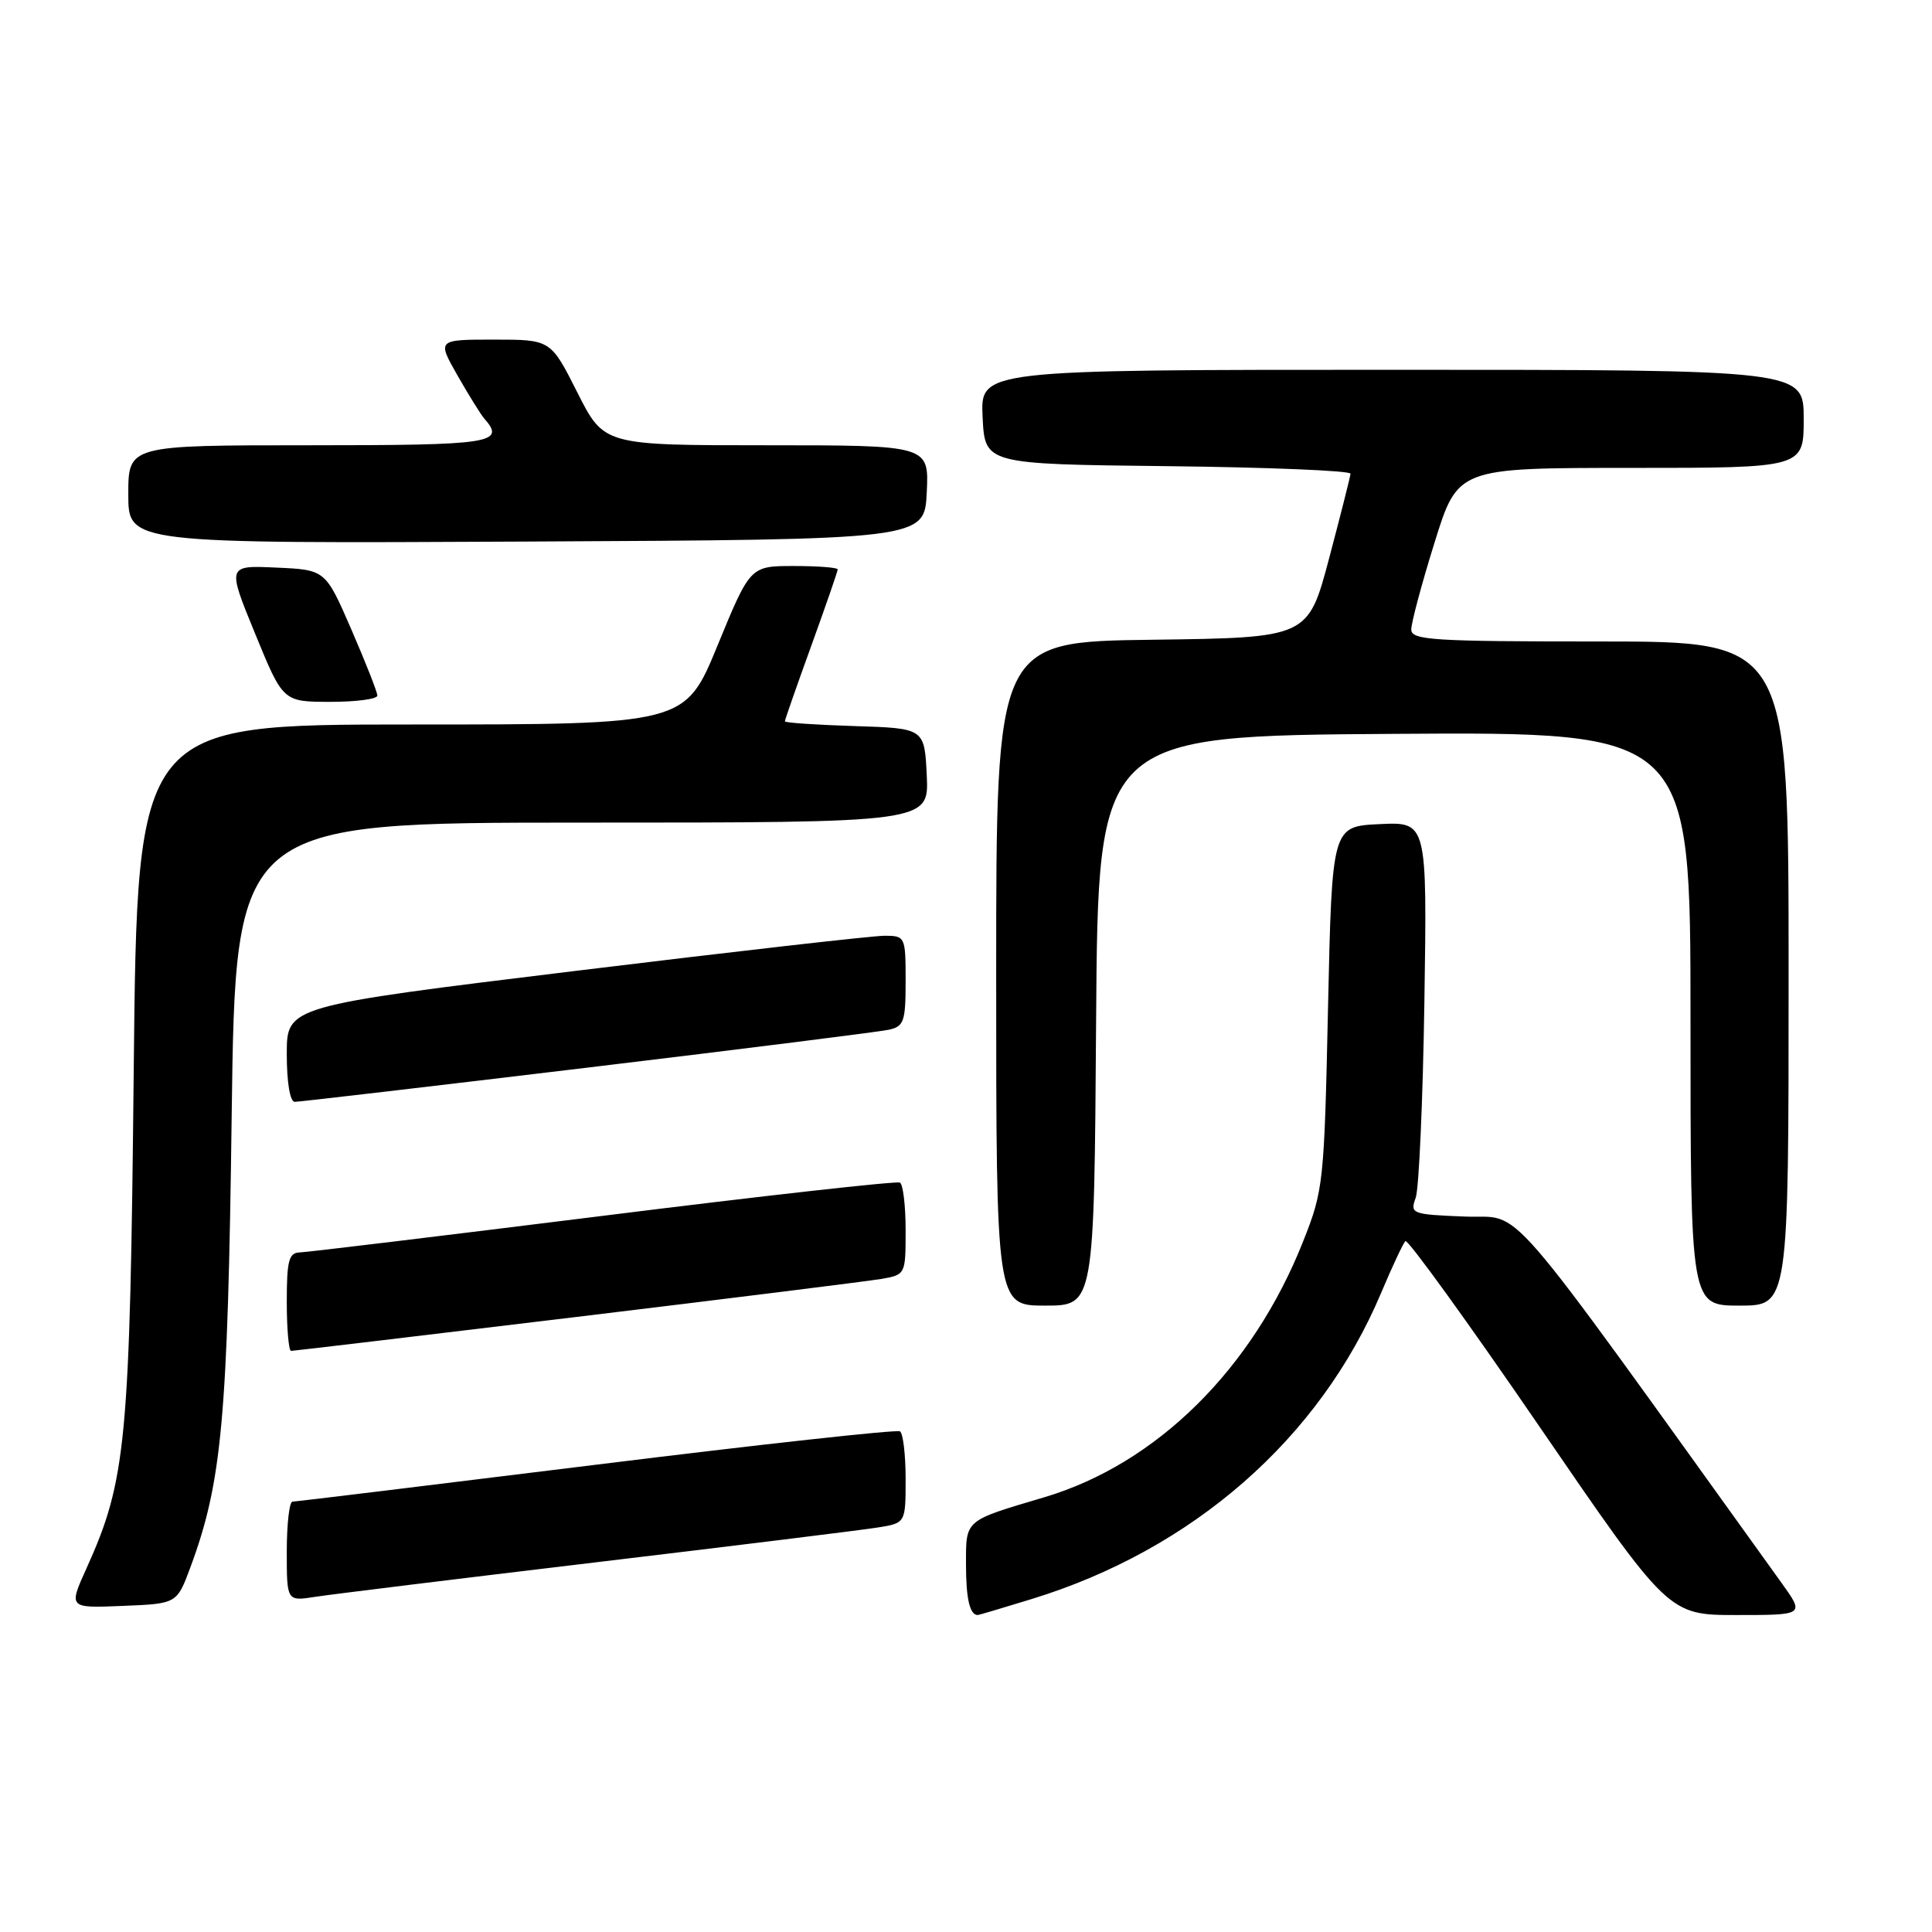 <?xml version="1.0" encoding="UTF-8" standalone="no"?>
<!DOCTYPE svg PUBLIC "-//W3C//DTD SVG 1.1//EN" "http://www.w3.org/Graphics/SVG/1.1/DTD/svg11.dtd" >
<svg xmlns="http://www.w3.org/2000/svg" xmlns:xlink="http://www.w3.org/1999/xlink" version="1.1" viewBox="0 0 256 256">
 <g >
 <path fill="currentColor"
d=" M 136.64 211.90 C 158.04 205.35 174.86 190.63 183.00 171.33 C 184.47 167.84 185.92 164.75 186.22 164.45 C 186.52 164.15 194.49 175.17 203.93 188.95 C 221.09 214.00 221.09 214.00 230.11 214.00 C 239.12 214.00 239.12 214.00 236.07 209.75 C 198.11 156.97 202.06 161.53 194.08 161.20 C 187.04 160.92 186.82 160.83 187.59 158.70 C 188.02 157.49 188.54 145.79 188.74 132.70 C 189.10 108.90 189.10 108.90 182.80 109.20 C 176.50 109.50 176.50 109.50 175.97 133.50 C 175.47 156.75 175.36 157.72 172.68 164.47 C 165.98 181.40 153.25 193.98 138.36 198.40 C 127.72 201.56 128.00 201.31 128.00 207.31 C 128.00 211.85 128.50 214.00 129.56 214.00 C 129.69 214.00 132.87 213.06 136.64 211.90 Z  M 25.23 207.67 C 29.41 196.40 30.18 188.00 30.70 147.75 C 31.21 109.00 31.21 109.00 77.15 109.00 C 123.10 109.00 123.10 109.00 122.80 102.75 C 122.50 96.50 122.50 96.50 113.25 96.21 C 108.16 96.05 104.00 95.77 104.00 95.58 C 104.00 95.39 105.57 90.89 107.50 85.57 C 109.42 80.25 111.00 75.70 111.00 75.45 C 111.00 75.20 108.39 75.00 105.20 75.00 C 99.41 75.00 99.41 75.00 95.09 85.50 C 90.78 96.00 90.78 96.00 54.48 96.00 C 18.19 96.00 18.19 96.00 17.72 141.75 C 17.22 191.07 16.74 196.13 11.47 207.79 C 9.07 213.09 9.07 213.09 16.26 212.79 C 23.44 212.50 23.44 212.50 25.23 207.67 Z  M 79.00 207.01 C 97.43 204.81 114.19 202.74 116.25 202.41 C 120.00 201.82 120.00 201.82 120.00 195.97 C 120.00 192.75 119.66 189.91 119.25 189.66 C 118.84 189.40 100.72 191.39 79.00 194.08 C 57.27 196.77 39.16 198.97 38.75 198.98 C 38.34 198.99 38.00 201.96 38.00 205.59 C 38.00 212.18 38.00 212.18 41.75 211.59 C 43.81 211.27 60.57 209.21 79.00 207.01 Z  M 76.32 174.51 C 96.77 172.04 114.96 169.77 116.75 169.47 C 119.99 168.91 120.00 168.88 120.00 163.01 C 120.00 159.77 119.66 156.93 119.25 156.70 C 118.84 156.47 101.18 158.44 80.00 161.09 C 58.82 163.73 40.71 165.92 39.75 165.95 C 38.27 165.99 38.00 167.00 38.00 172.50 C 38.00 176.07 38.26 179.00 38.57 179.00 C 38.88 179.00 55.87 176.98 76.32 174.51 Z  M 145.24 135.25 C 145.50 97.50 145.50 97.50 184.75 97.24 C 224.00 96.98 224.00 96.98 224.00 134.99 C 224.00 173.00 224.00 173.00 230.50 173.00 C 237.00 173.00 237.00 173.00 237.00 129.00 C 237.00 85.00 237.00 85.00 212.00 85.00 C 189.79 85.00 187.00 84.82 187.00 83.41 C 187.00 82.53 188.38 77.35 190.08 71.91 C 193.16 62.00 193.16 62.00 216.08 62.00 C 239.00 62.00 239.00 62.00 239.00 55.50 C 239.00 49.00 239.00 49.00 184.45 49.00 C 129.90 49.00 129.90 49.00 130.20 55.25 C 130.50 61.50 130.50 61.50 154.75 61.77 C 168.09 61.92 178.98 62.37 178.95 62.77 C 178.92 63.17 177.64 68.22 176.11 74.00 C 173.32 84.50 173.32 84.50 152.66 84.77 C 132.00 85.04 132.00 85.04 132.00 129.02 C 132.00 173.00 132.00 173.00 138.49 173.00 C 144.98 173.00 144.98 173.00 145.24 135.25 Z  M 77.81 141.47 C 98.54 138.98 116.51 136.72 117.75 136.45 C 119.78 136.01 120.00 135.37 120.00 129.98 C 120.00 124.13 119.94 124.00 117.25 123.99 C 115.74 123.98 97.29 126.08 76.25 128.65 C 38.00 133.32 38.00 133.32 38.00 139.66 C 38.00 143.45 38.43 146.00 39.06 146.00 C 39.64 146.00 57.08 143.96 77.81 141.47 Z  M 50.00 92.17 C 50.00 91.71 48.45 87.77 46.56 83.42 C 43.12 75.50 43.12 75.50 36.61 75.21 C 30.09 74.91 30.09 74.91 33.80 83.95 C 37.50 92.99 37.50 92.99 43.75 93.00 C 47.19 93.00 50.00 92.63 50.00 92.17 Z  M 122.80 65.25 C 123.10 59.00 123.10 59.00 101.56 59.00 C 80.03 59.00 80.03 59.00 76.50 52.00 C 72.97 45.00 72.97 45.00 65.45 45.00 C 57.92 45.00 57.92 45.00 60.62 49.75 C 62.11 52.36 63.71 54.93 64.16 55.45 C 67.05 58.73 65.26 59.00 41.00 59.00 C 17.00 59.00 17.00 59.00 17.00 65.51 C 17.00 72.02 17.00 72.02 69.75 71.76 C 122.50 71.50 122.50 71.50 122.80 65.25 Z "/>
</g>
</svg>